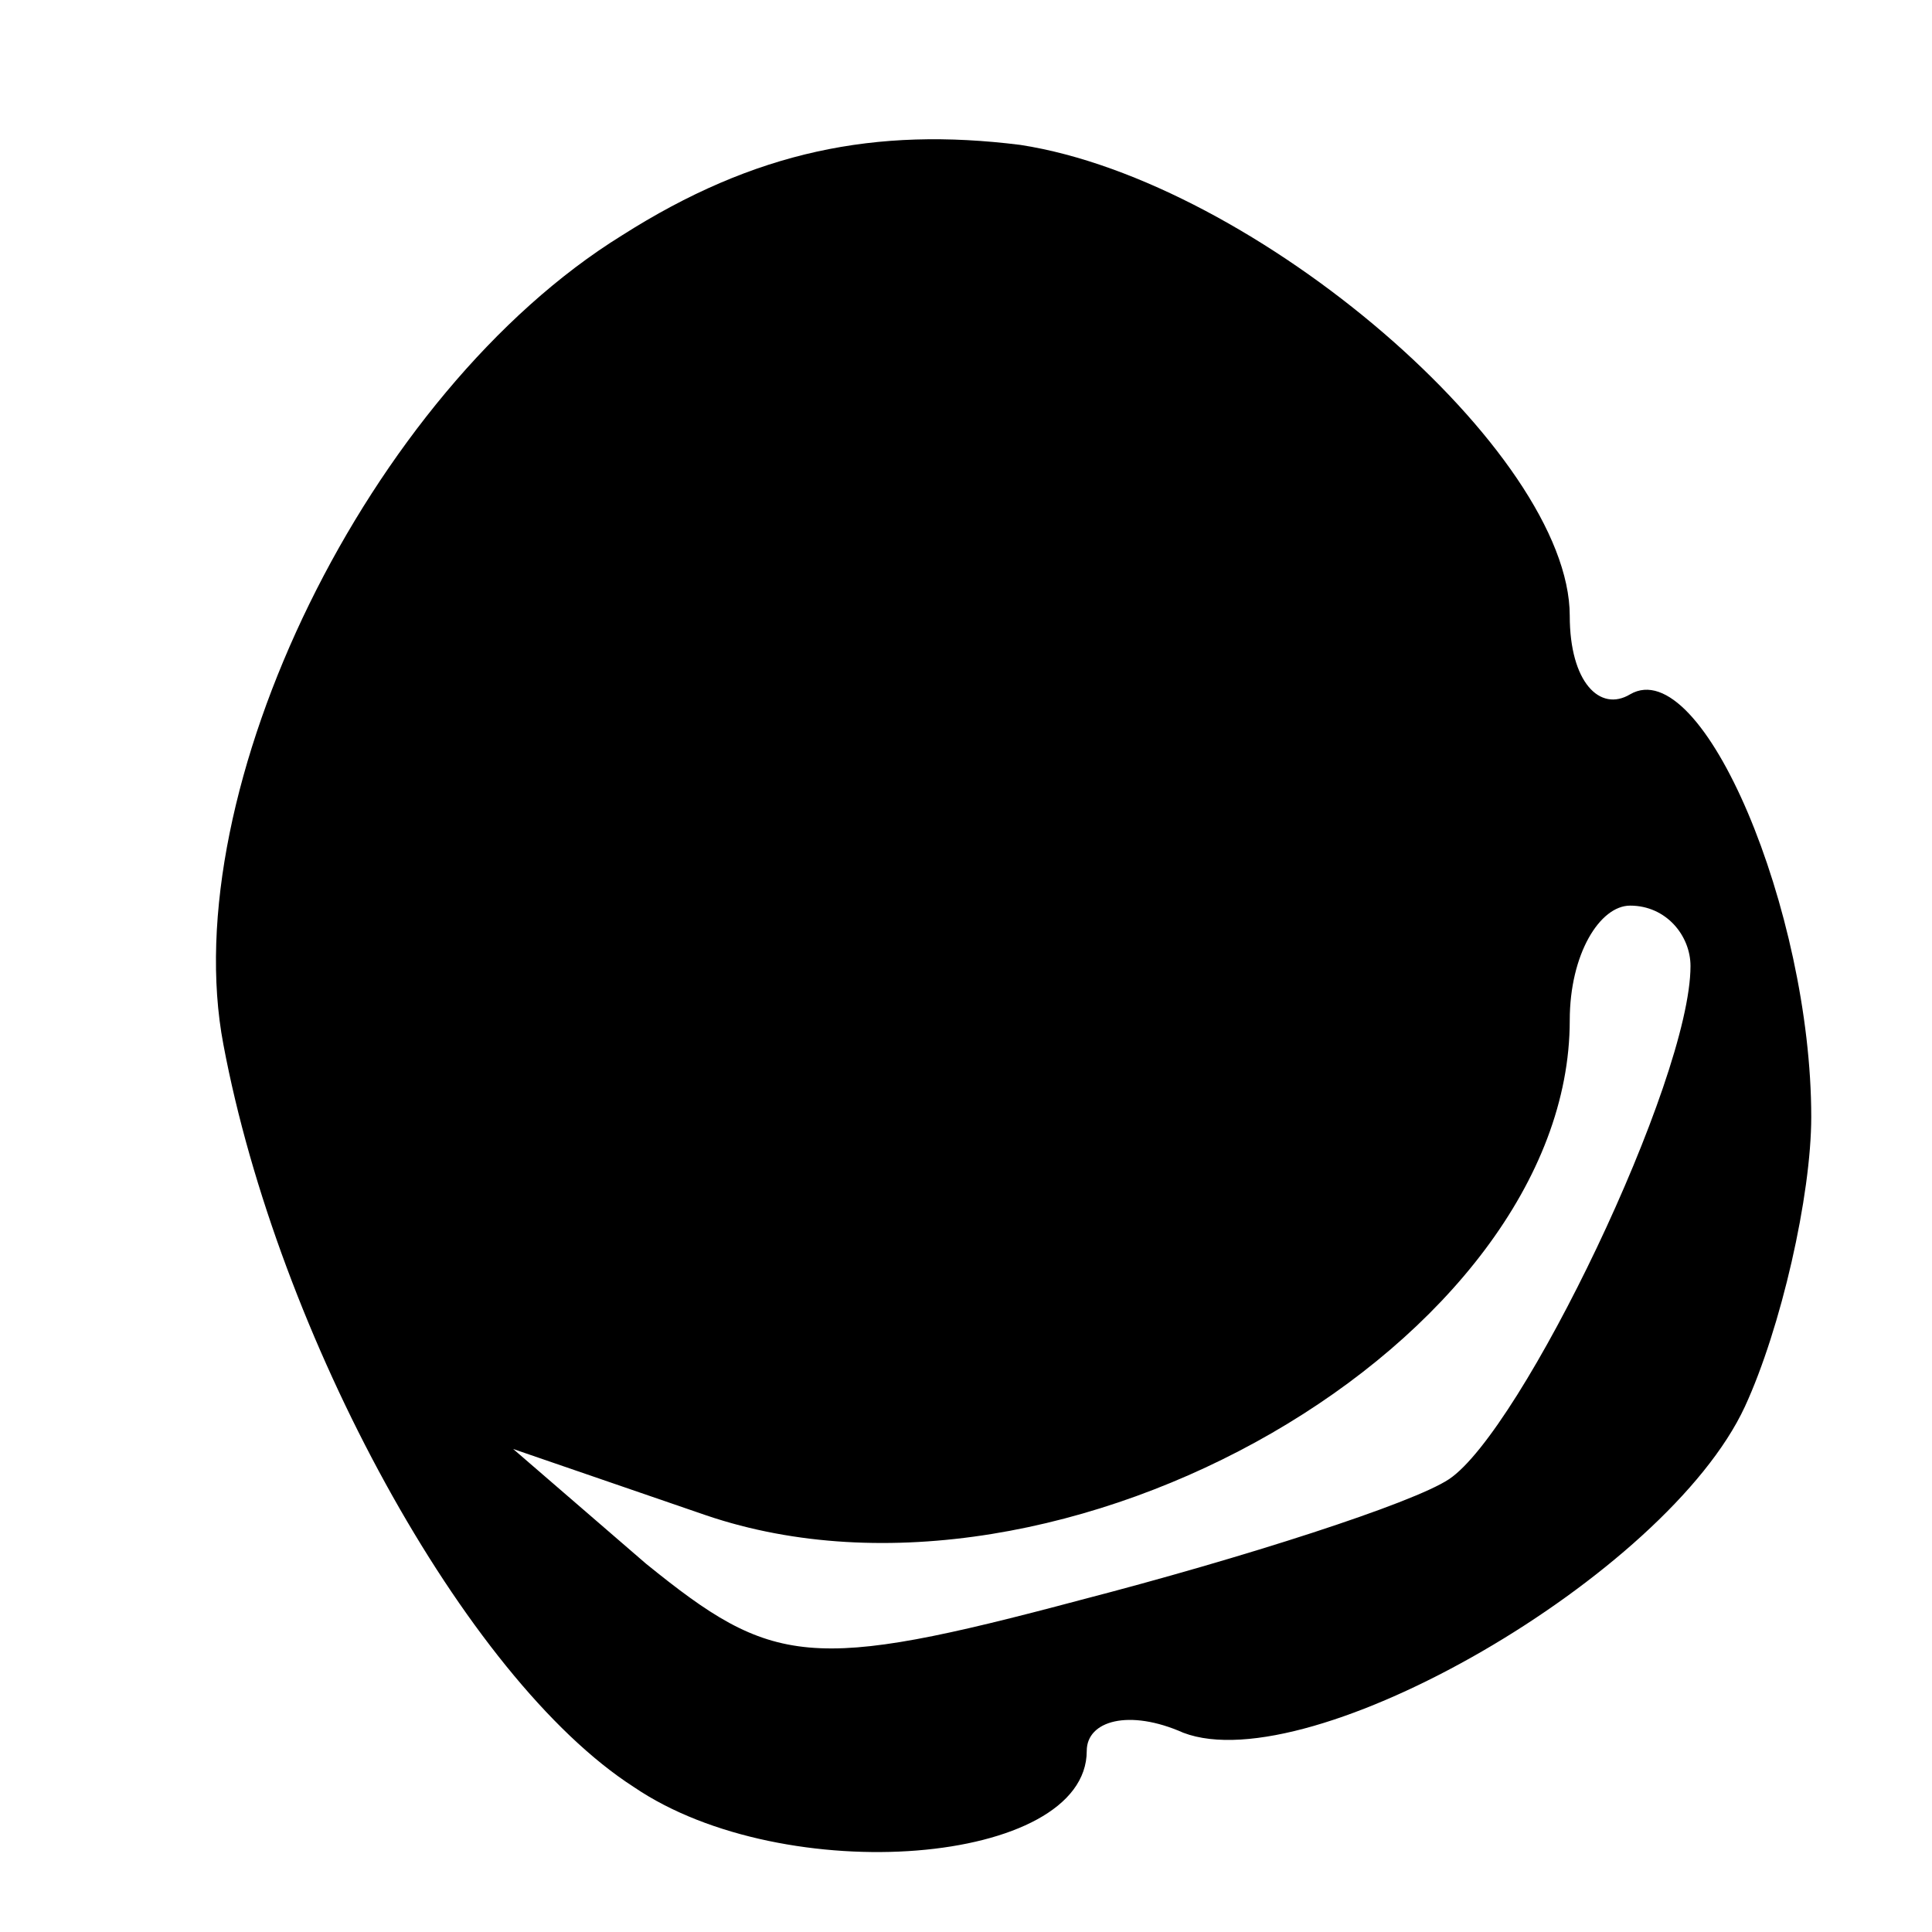 <?xml version="1.0" standalone="no"?>
<!DOCTYPE svg PUBLIC "-//W3C//DTD SVG 20010904//EN"
 "http://www.w3.org/TR/2001/REC-SVG-20010904/DTD/svg10.dtd">
<svg version="1.0" xmlns="http://www.w3.org/2000/svg"
 width="32pt" height="32pt" viewBox="0 0 32 32"
 preserveAspectRatio="xMidYMid meet">

<g transform="translate(0,32) scale(0.1,-0.1)"
fill="#000000" stroke="none">
<path d="M103 281 c-42 -26 -74 -92 -66 -134 9 -48 40 -105 68 -123 25 -17 75
-13 75 6 0 5 7 7 16 3 21 -8 80 26 93 54 6 13 11 35 11 48 0 34 -18 77 -30 70
-5 -3 -10 2 -10 13 0 27 -52 72 -91 78 -24 3 -44 -1 -66 -15z m177 -121 c0
-19 -28 -77 -40 -85 -6 -4 -34 -13 -61 -20 -45 -12 -51 -11 -72 6 l-22 19 32
-11 c59 -20 143 29 143 82 0 11 5 19 10 19 6 0 10 -5 10 -10z"/>
</g>
</svg>
